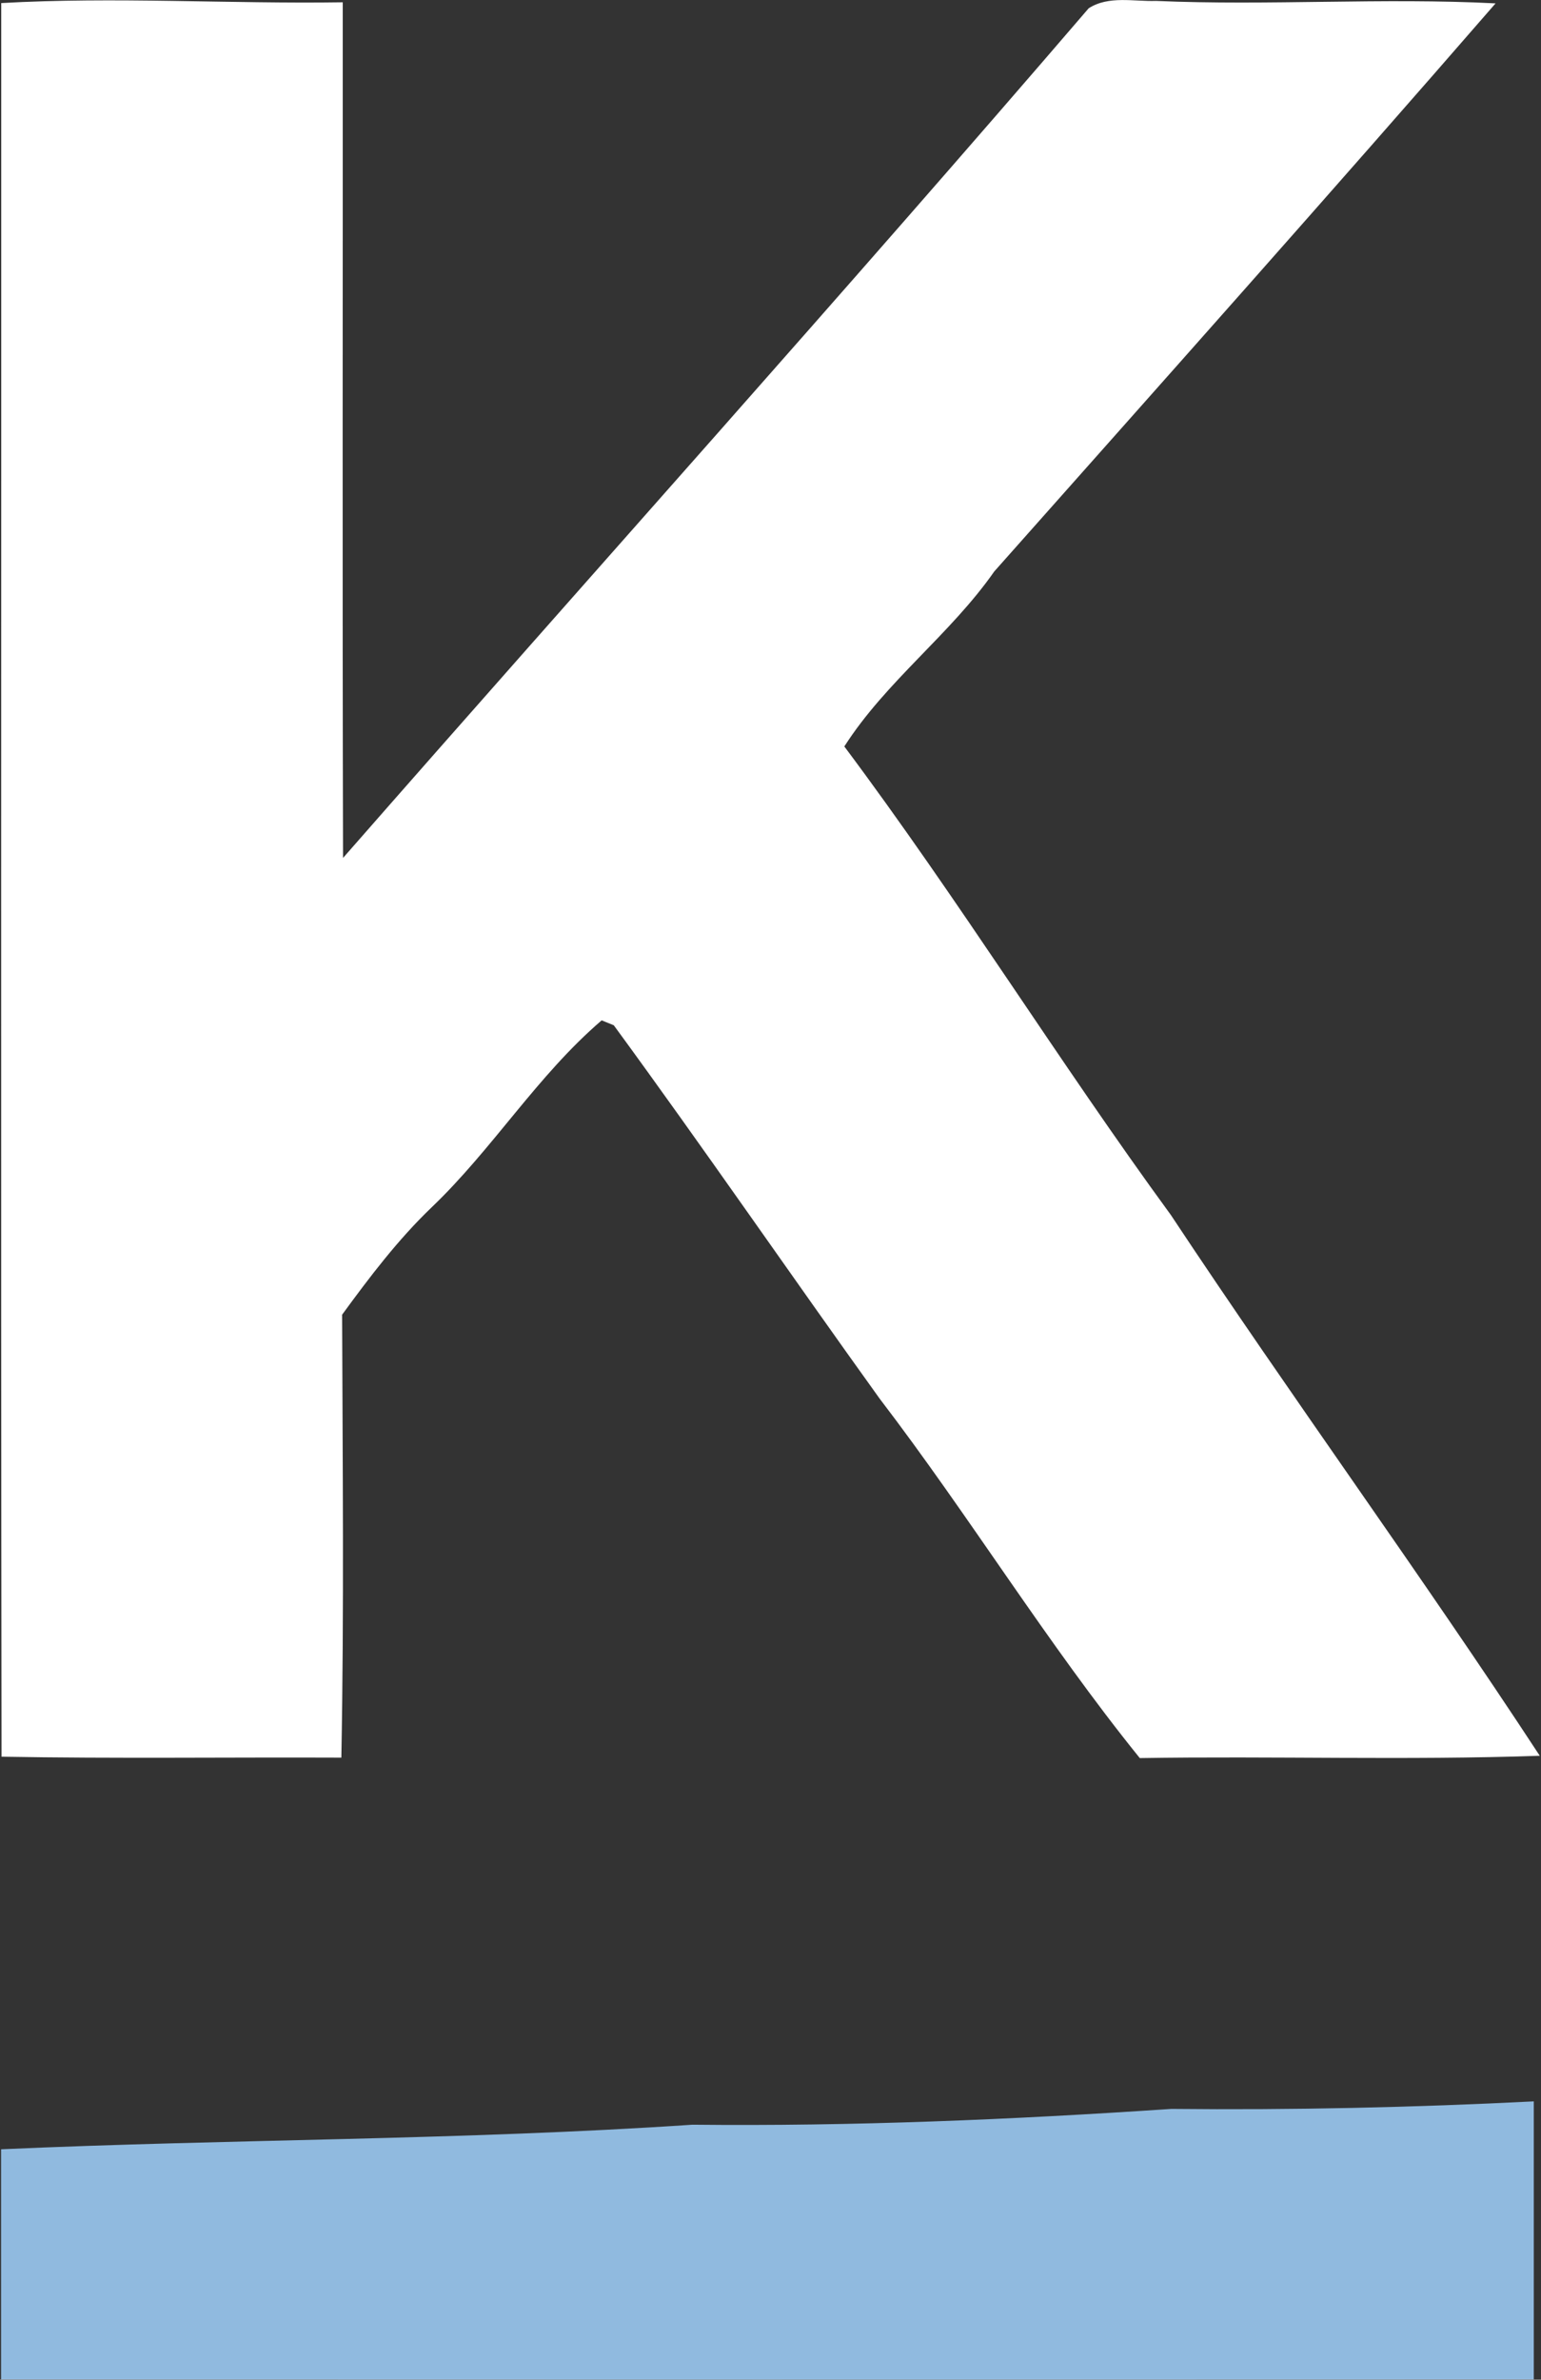 <svg version="1.2" xmlns="http://www.w3.org/2000/svg" viewBox="0 0 1004 1550" width="1004" height="1550">
	<rect x="0" y="0" width="1004" height="1550" fill="#333333" stroke="none"/>
	<title>android-icon-192x192-svg</title>
	<style>
		.s0 { fill: #ffffff } 
		.s1 { fill: #90badf } 
	</style>
	<g id="#314f77ff">
		<path id="Layer" class="s0" d="m0.8 2c74.1-4.2 148.3 0.6 222.5-0.5 0.1 185.9-0.3 371.6 0.2 557.3 161.7-184.6 325.8-367.1 485.8-553.4 13-8.4 29.4-4.3 43.9-4.8 73.7 3.2 147.5-2.2 221.2 1.6-107.9 124.2-217.4 247-326.6 370-28.8 41.2-70.5 71.5-97.7 114 74.3 99.3 139.5 204.9 212.7 305.1 78.5 118.5 162.5 233.4 240.4 352.3-86.9 3-173.7 0.1-260.6 1.5-60.6-75-110.9-157.5-169.4-234-58.1-80.8-114.5-163-173.3-243.3l-7.9-3.2c-42 36-71 83.8-110.8 121.8-22 21.1-40.4 45.4-58.3 69.9 0.3 96.1 1.3 192.4-0.5 288.5-73.8-0.3-147.6 0.7-221.4-0.6-0.5-380.7-0.1-761.4-0.2-1142.2z"/>
	</g>
	<g id="#90badfff">
		<path id="Layer" class="s1" d="m451.1 1383.9c104.1 1.1 208.2-3.3 312.1-10.3 78.7 0.8 157.4-0.9 236.1-4.9 0 60.3 0 120.8 0 181.1q-499.3 0.2-998.6 0c0-50 0-100 0-149.9 150.1-6.7 300.4-5.9 450.4-16z"/>
	</g>
</svg>